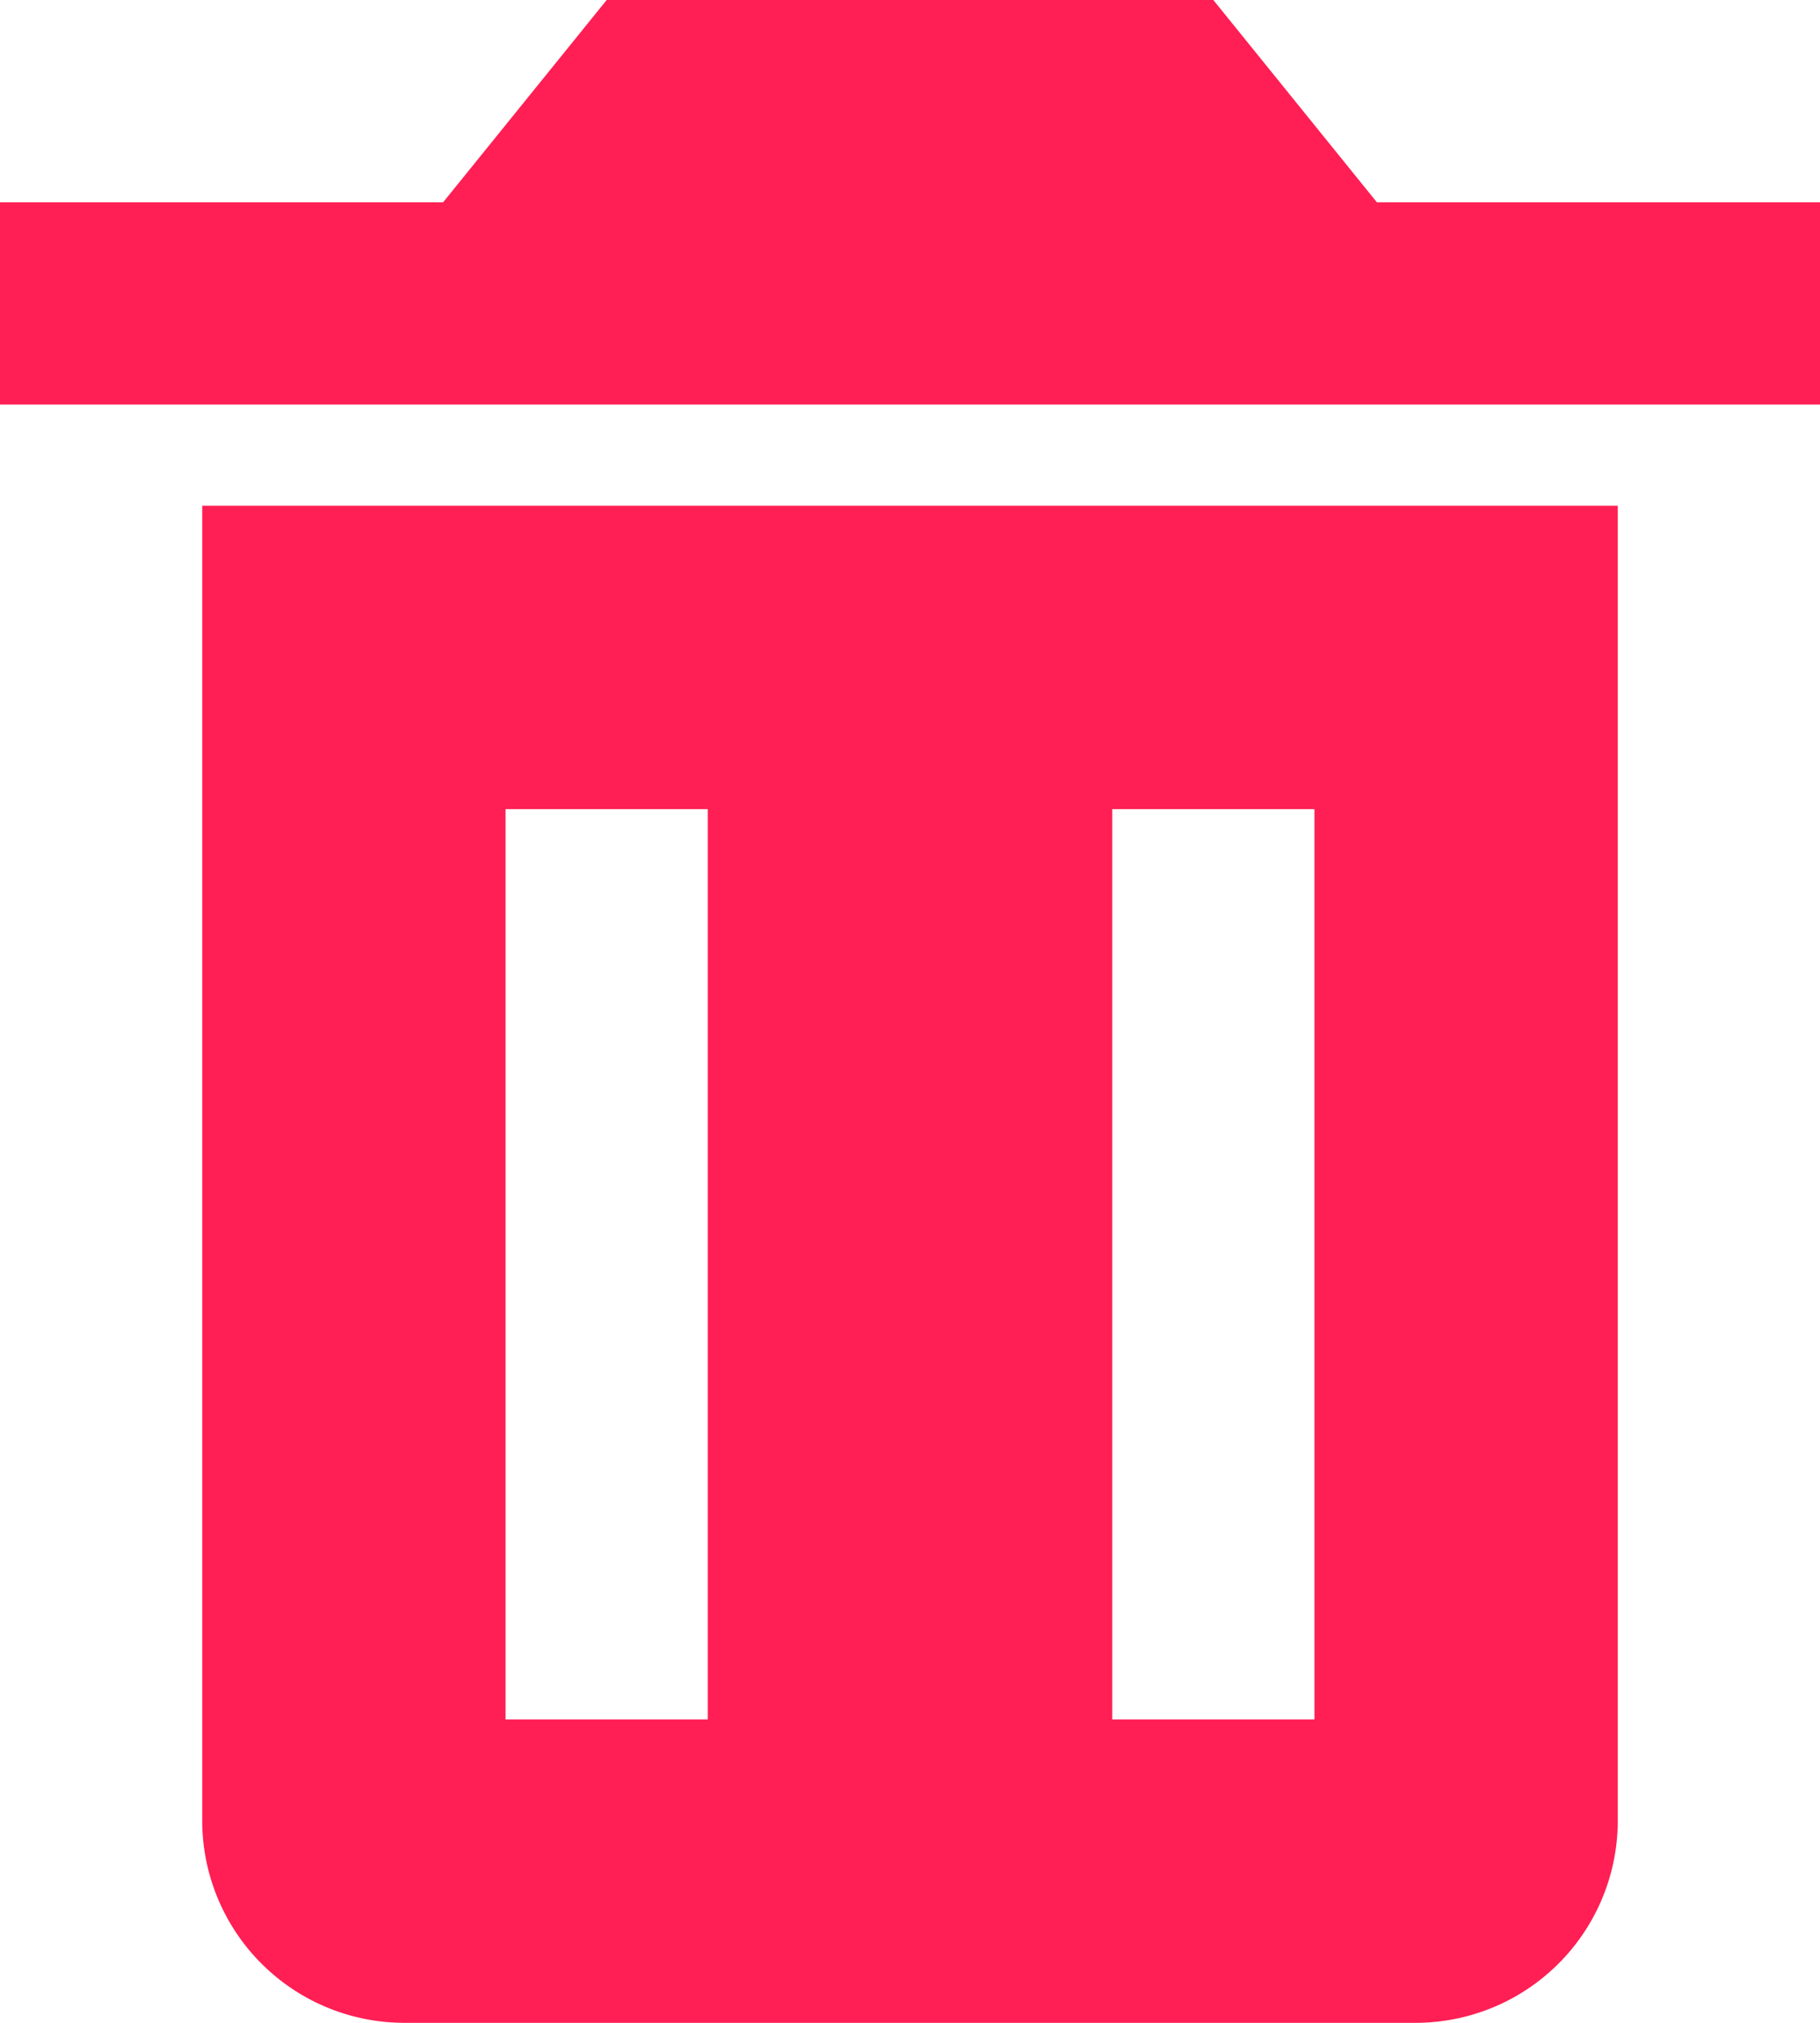 <svg xmlns="http://www.w3.org/2000/svg" width="14.4" height="16" viewBox="0 0 14.4 16">
  <path id="Path_34446" data-name="Path 34446" d="M4.275,5.25h-.8v10.4a1.6,1.6,0,0,0,1.6,1.6h8a1.6,1.6,0,0,0,1.6-1.6V5.25Zm3.2,9.6h-1.6V7.65h1.6Zm4.8,0h-1.6V7.65h1.6Zm.494-12-1.294-1.6h-4.8L5.381,2.85H1.875v1.6h14.4V2.85Z" transform="translate(-1.875 -1.25)" fill="#ff1f54"/>
</svg>
